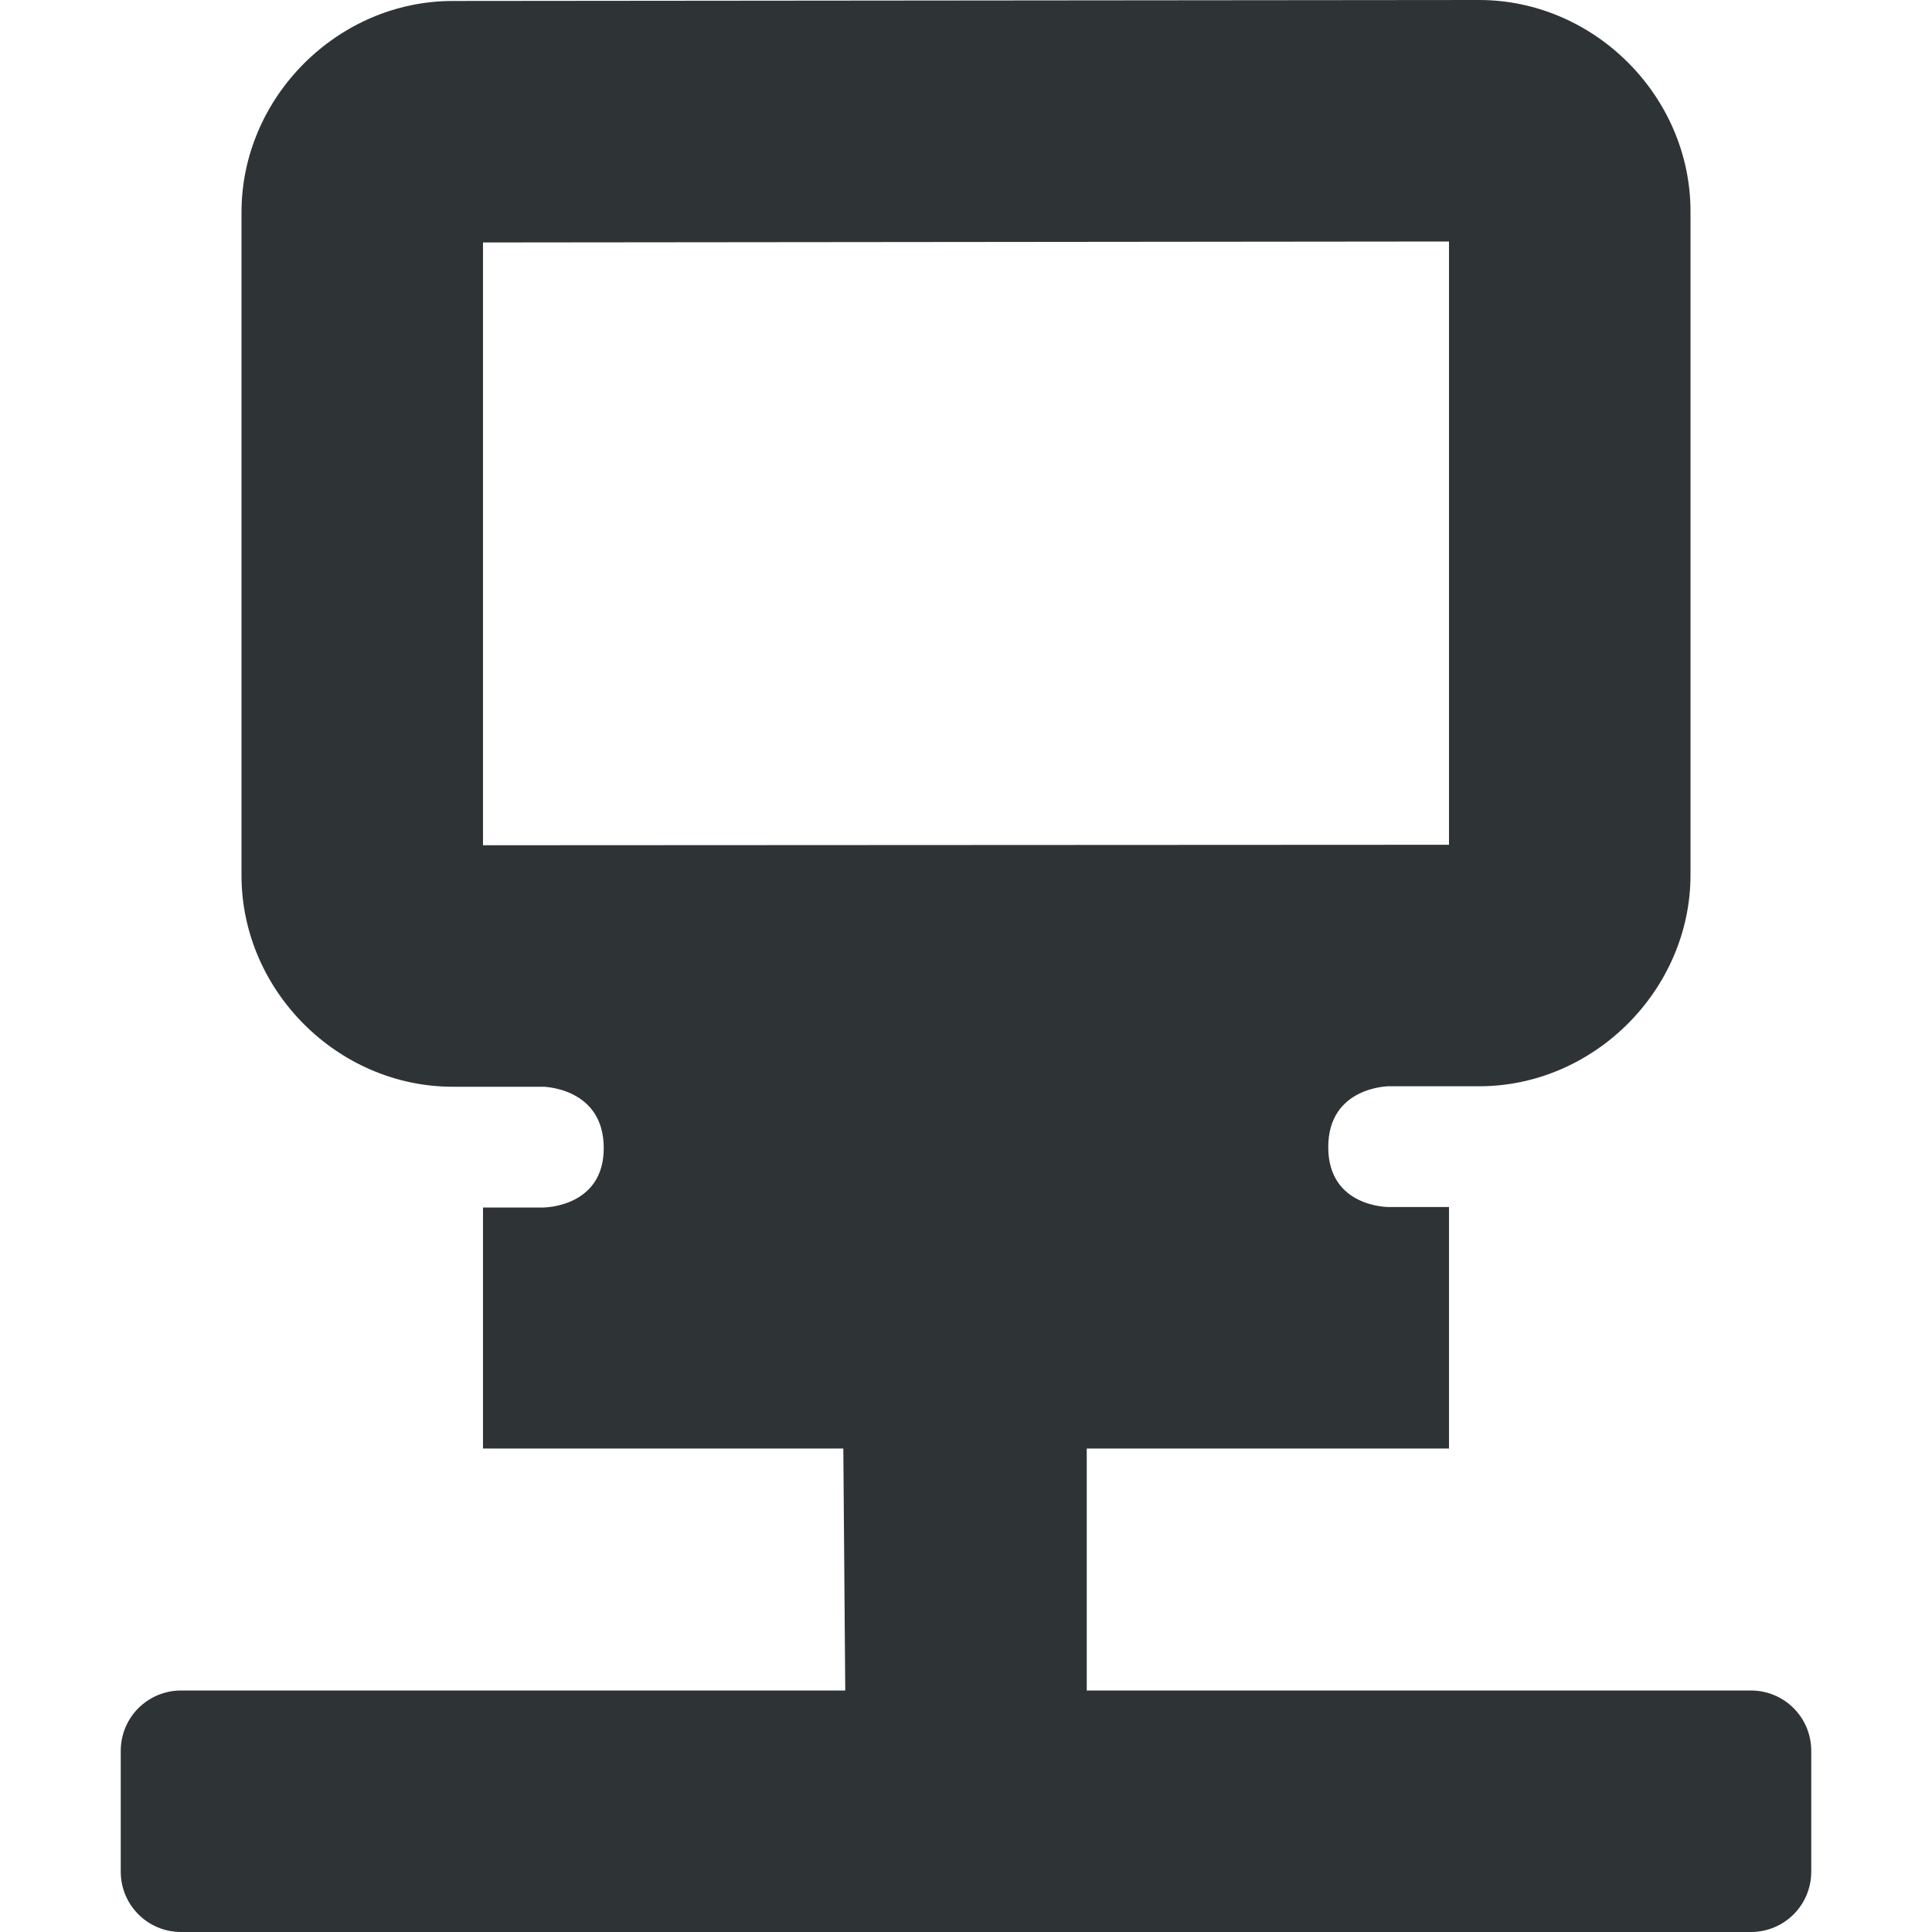 <?xml version="1.0" encoding="UTF-8"?>
<svg height="16px" viewBox="0 0 16 16" width="16px" xmlns="http://www.w3.org/2000/svg">
    <path d="m 12.25 0 l -8.5 0.008 c -0.953 0 -1.75 0.797 -1.75 1.75 v 5.492 c 0 0.953 0.797 1.75 1.75 1.75 h 0.75 s 0.5 0.008 0.5 0.508 c 0 0.492 -0.5 0.492 -0.5 0.492 h -0.5 v 1.996 h 2.984 l 0.016 2.004 h -5.5 c -0.277 0 -0.5 0.223 -0.5 0.5 v 1 c 0 0.277 0.223 0.5 0.5 0.5 h 13 c 0.277 0 0.5 -0.223 0.5 -0.5 v -1 c 0 -0.277 -0.223 -0.5 -0.5 -0.5 h -5.5 v -2.004 h 3 v -2 h -0.5 s -0.5 0.004 -0.5 -0.496 s 0.5 -0.504 0.5 -0.504 h 0.75 c 0.953 0 1.75 -0.801 1.75 -1.75 v -5.496 c 0 -0.953 -0.797 -1.75 -1.75 -1.75 z m -0.25 2 v 4.996 l -8 0.004 v -4.992 z m 0 0" fill="#2e3436"/>
</svg>
